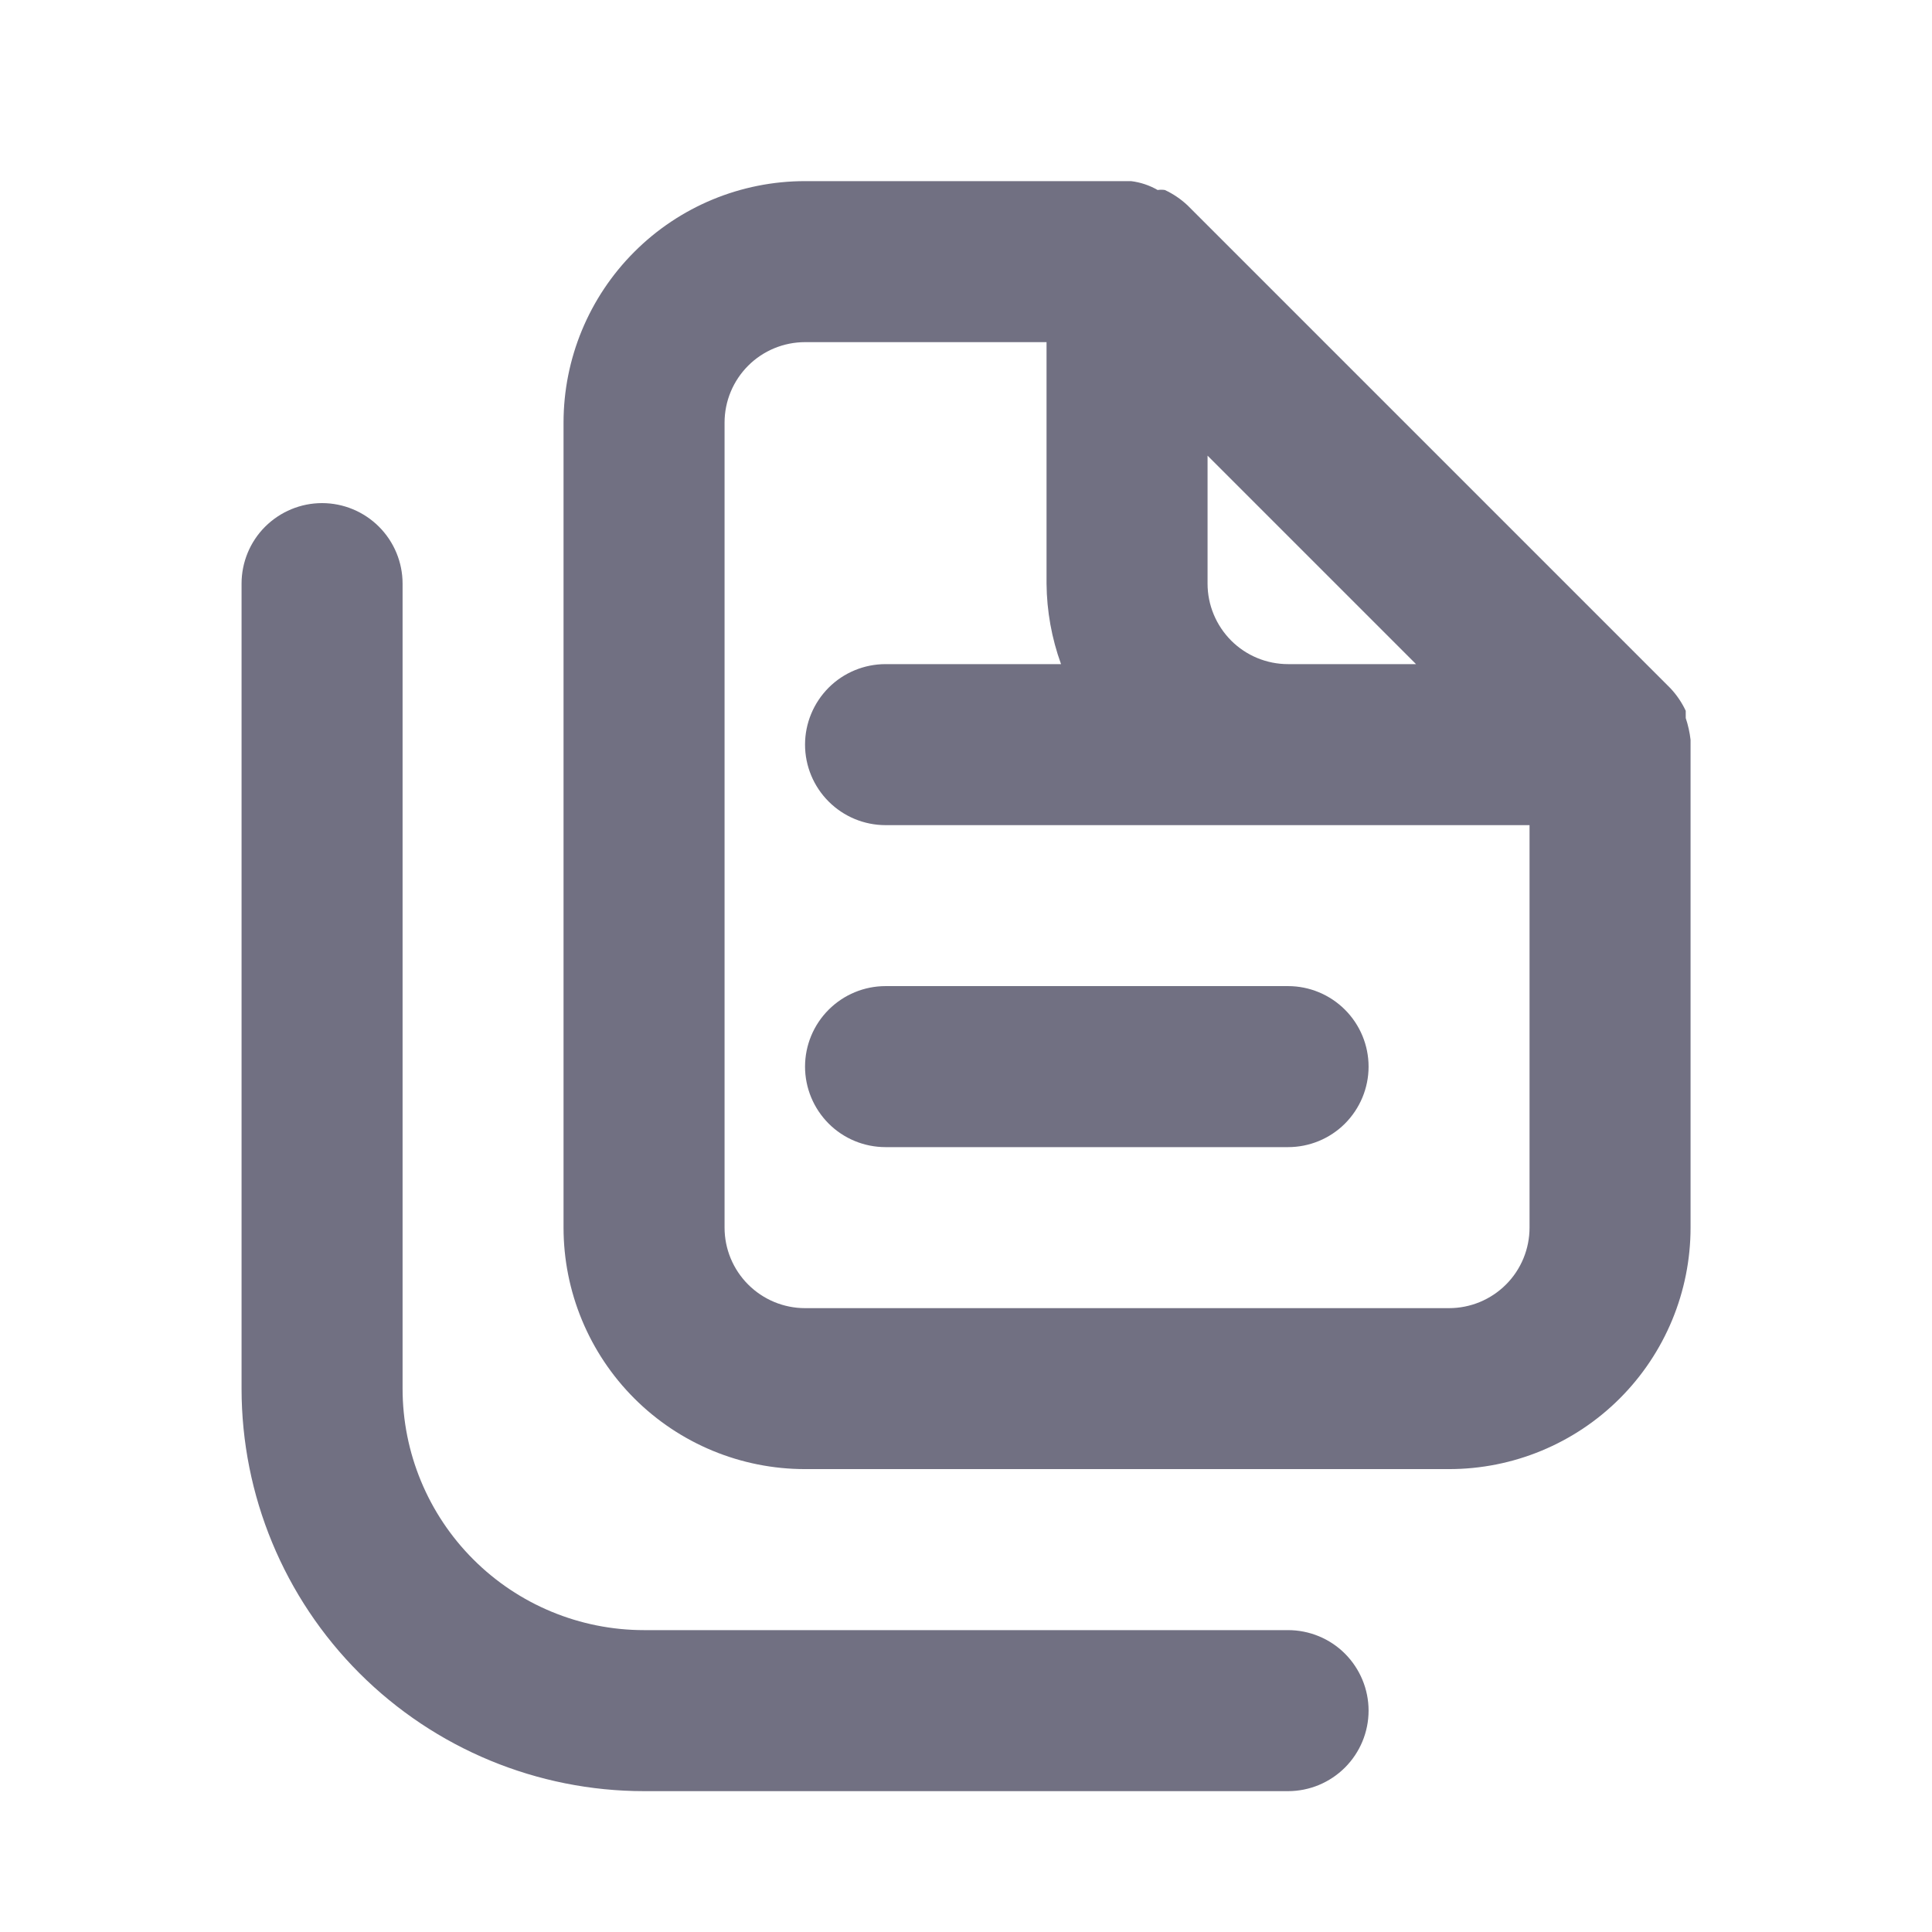 <svg width="32" height="32" viewBox="0 0 32 32" fill="none" xmlns="http://www.w3.org/2000/svg">
<path d="M21.334 27H10.668C9.607 27 8.589 26.579 7.839 25.828C7.089 25.078 6.668 24.061 6.668 23V9.667C6.668 9.313 6.527 8.974 6.277 8.724C6.027 8.474 5.688 8.333 5.334 8.333C4.981 8.333 4.642 8.474 4.391 8.724C4.141 8.974 4.001 9.313 4.001 9.667V23C4.001 24.768 4.703 26.464 5.954 27.714C7.204 28.964 8.9 29.667 10.668 29.667H21.334C21.688 29.667 22.027 29.526 22.277 29.276C22.527 29.026 22.668 28.687 22.668 28.333C22.668 27.98 22.527 27.641 22.277 27.39C22.027 27.14 21.688 27 21.334 27ZM13.334 17.667C13.334 18.02 13.475 18.359 13.725 18.61C13.975 18.86 14.314 19 14.668 19H21.334C21.688 19 22.027 18.86 22.277 18.61C22.527 18.359 22.668 18.02 22.668 17.667C22.668 17.313 22.527 16.974 22.277 16.724C22.027 16.474 21.688 16.333 21.334 16.333H14.668C14.314 16.333 13.975 16.474 13.725 16.724C13.475 16.974 13.334 17.313 13.334 17.667ZM28.001 12.253C27.987 12.131 27.96 12.01 27.921 11.893V11.773C27.857 11.636 27.771 11.51 27.668 11.4L19.668 3.4C19.557 3.296 19.431 3.211 19.294 3.147C19.255 3.141 19.214 3.141 19.174 3.147C19.039 3.069 18.889 3.019 18.734 3H13.334C12.273 3 11.256 3.421 10.506 4.172C9.756 4.922 9.334 5.939 9.334 7V20.333C9.334 21.394 9.756 22.412 10.506 23.162C11.256 23.912 12.273 24.333 13.334 24.333H24.001C25.062 24.333 26.079 23.912 26.829 23.162C27.579 22.412 28.001 21.394 28.001 20.333V12.333C28.001 12.333 28.001 12.333 28.001 12.253ZM20.001 7.547L23.454 11H21.334C20.981 11 20.642 10.86 20.392 10.61C20.142 10.359 20.001 10.02 20.001 9.667V7.547ZM25.334 20.333C25.334 20.687 25.194 21.026 24.944 21.276C24.694 21.526 24.355 21.667 24.001 21.667H13.334C12.981 21.667 12.642 21.526 12.392 21.276C12.142 21.026 12.001 20.687 12.001 20.333V7C12.001 6.646 12.142 6.307 12.392 6.057C12.642 5.807 12.981 5.667 13.334 5.667H17.334V9.667C17.338 10.121 17.419 10.572 17.574 11H14.668C14.314 11 13.975 11.14 13.725 11.39C13.475 11.641 13.334 11.98 13.334 12.333C13.334 12.687 13.475 13.026 13.725 13.276C13.975 13.526 14.314 13.667 14.668 13.667H25.334V20.333Z" fill="#717082"/>
</svg>
